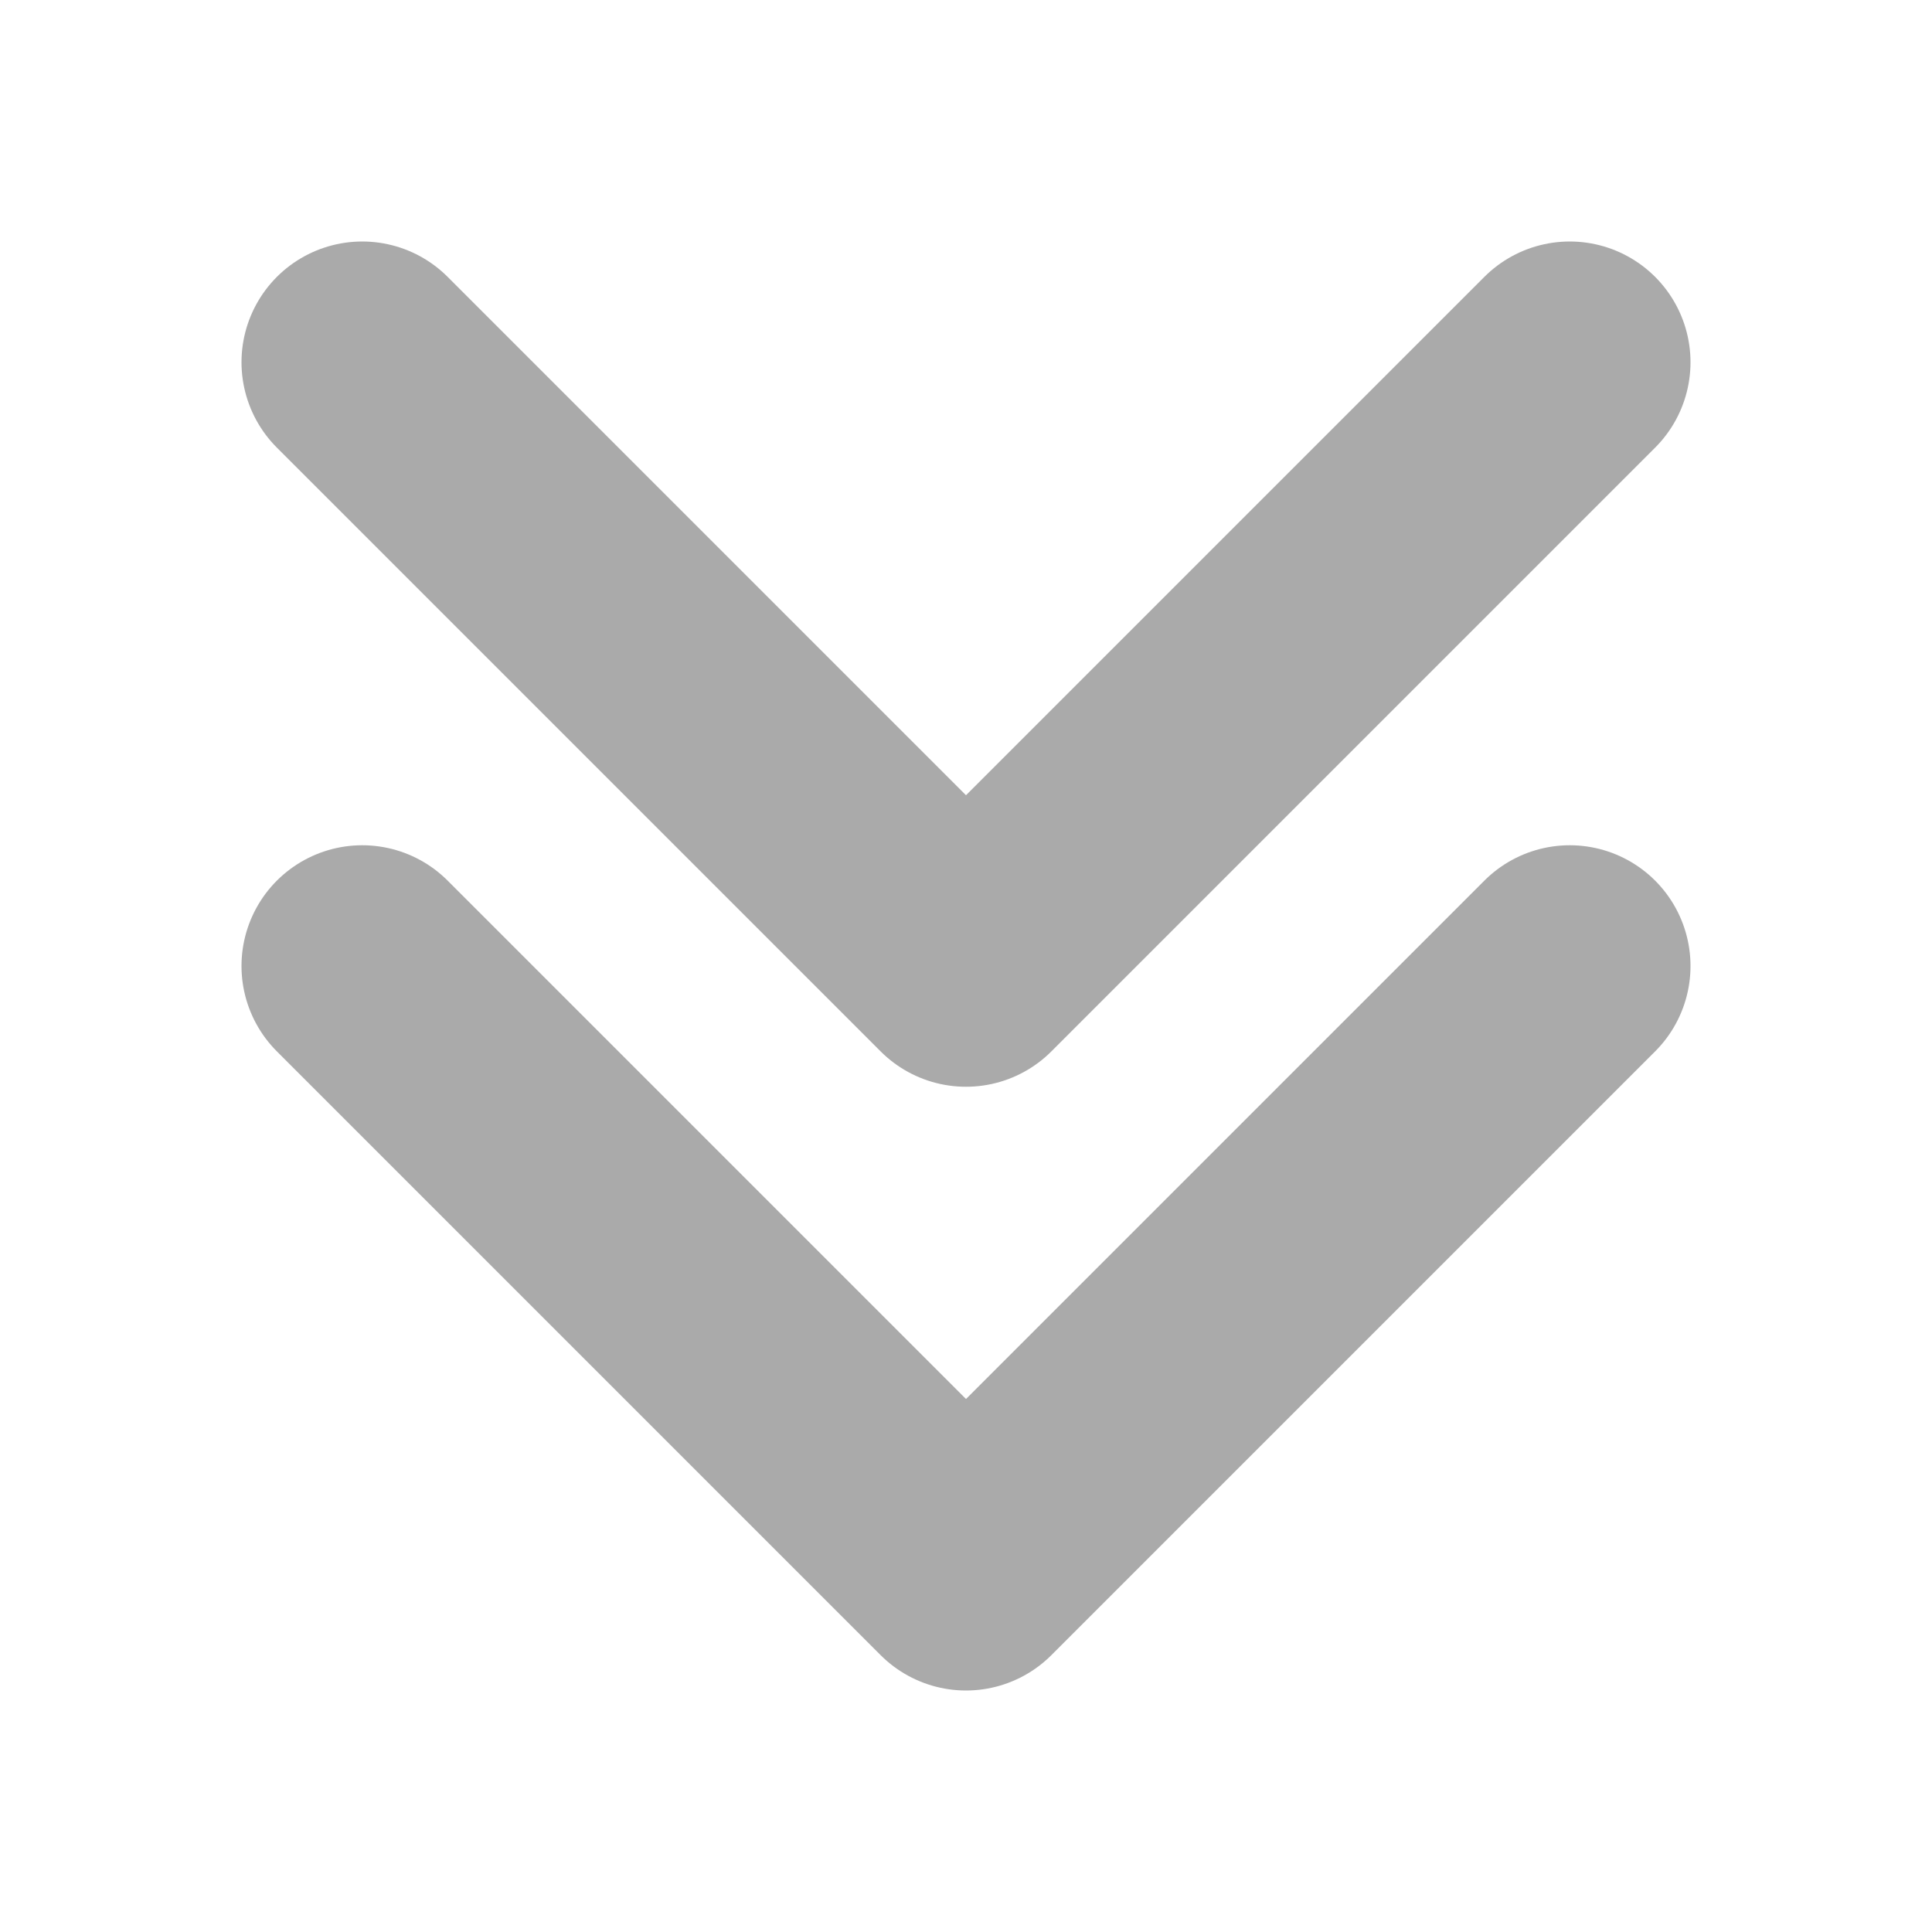 <svg xmlns="http://www.w3.org/2000/svg" viewBox="0 0 16 16">
	<path d="M13 3L8 8 3 3m0 5l5 5m0 0l5-5" fill="none" stroke="#aaa" stroke-linecap="round" stroke-linejoin="round" stroke-width="2" />
</svg>